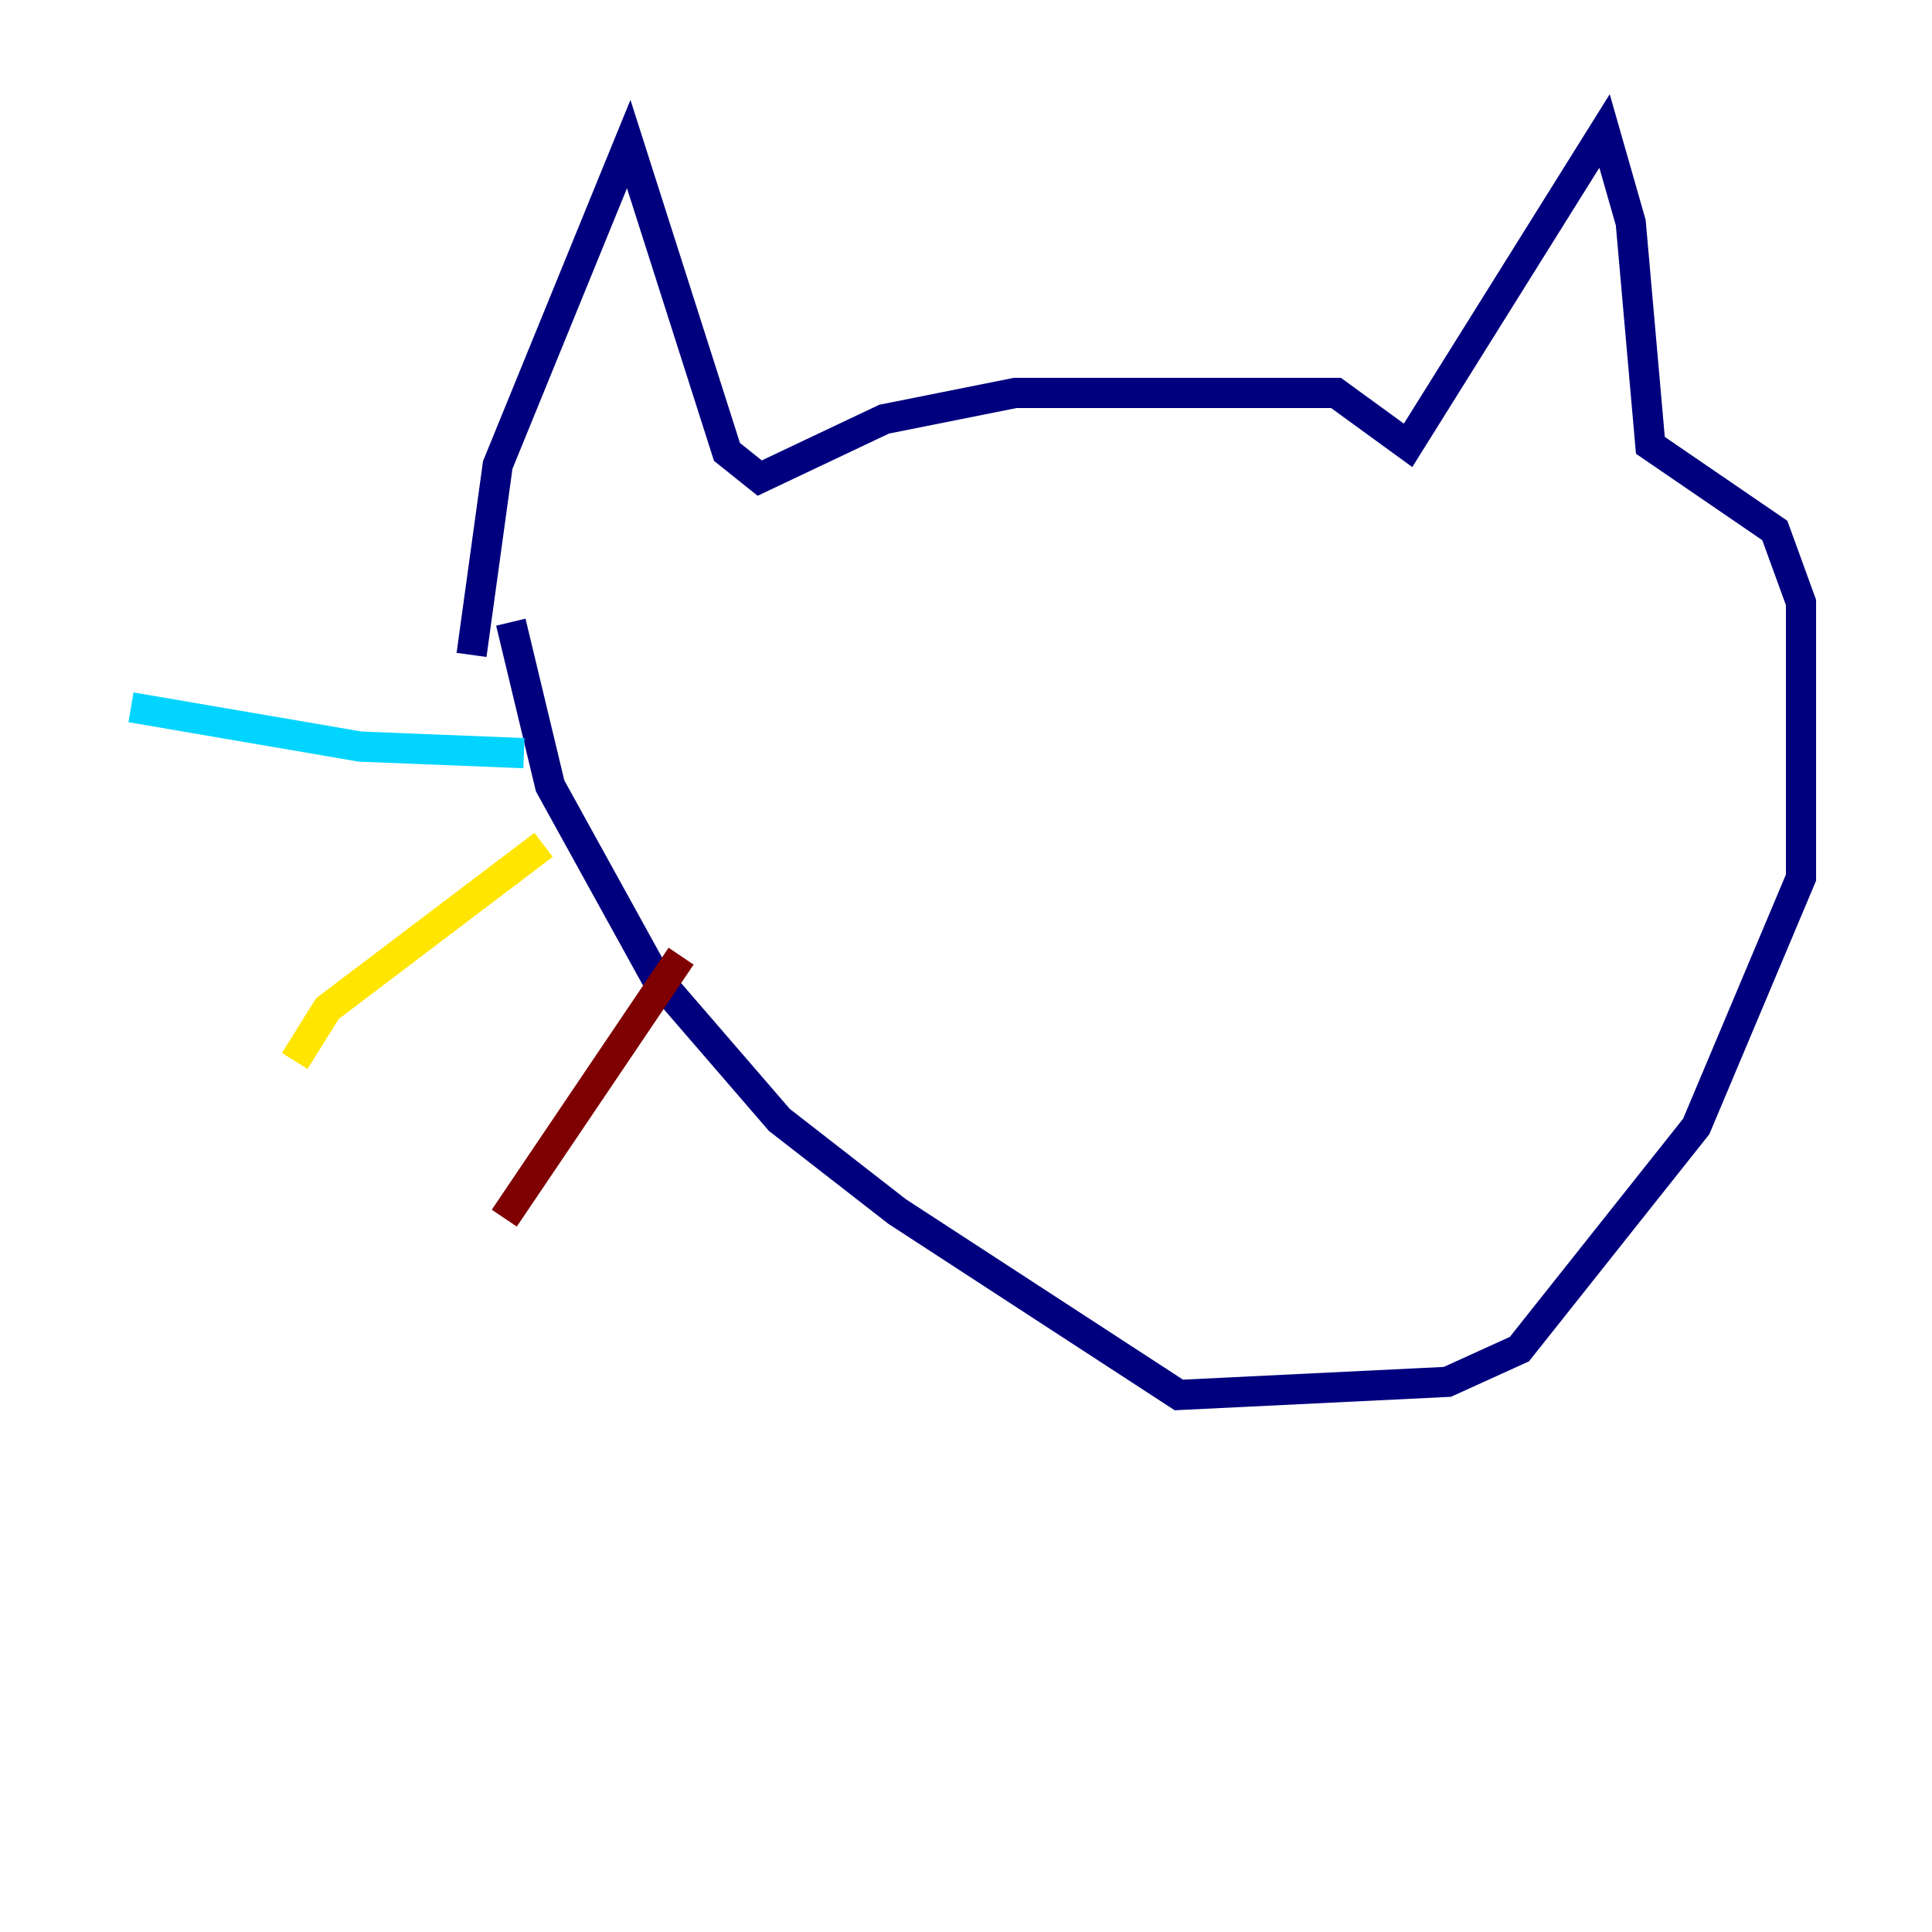 <?xml version="1.0" encoding="utf-8" ?>
<svg baseProfile="tiny" height="128" version="1.2" viewBox="0,0,128,128" width="128" xmlns="http://www.w3.org/2000/svg" xmlns:ev="http://www.w3.org/2001/xml-events" xmlns:xlink="http://www.w3.org/1999/xlink"><defs /><polyline fill="none" points="31.241,43.39 32.976,30.807 41.654,9.546 48.163,29.939 50.332,31.675 58.576,27.77 67.254,26.034 88.515,26.034 93.288,29.505 106.305,8.678 108.041,14.752 109.342,29.505 117.586,35.146 119.322,39.919 119.322,58.142 112.38,74.63 100.664,89.383 95.891,91.552 78.102,92.42 59.444,80.271 51.634,74.197 43.39,64.651 36.447,52.068 33.844,41.22" stroke="#00007f" stroke-width="2" /><polyline fill="none" points="34.712,49.898 23.864,49.464 8.678,46.861" stroke="#00d4ff" stroke-width="2" /><polyline fill="none" points="36.014,55.973 21.695,66.82 19.525,70.291" stroke="#ffe500" stroke-width="2" /><polyline fill="none" points="45.125,63.349 33.41,80.705" stroke="#7f0000" stroke-width="2" /></svg>